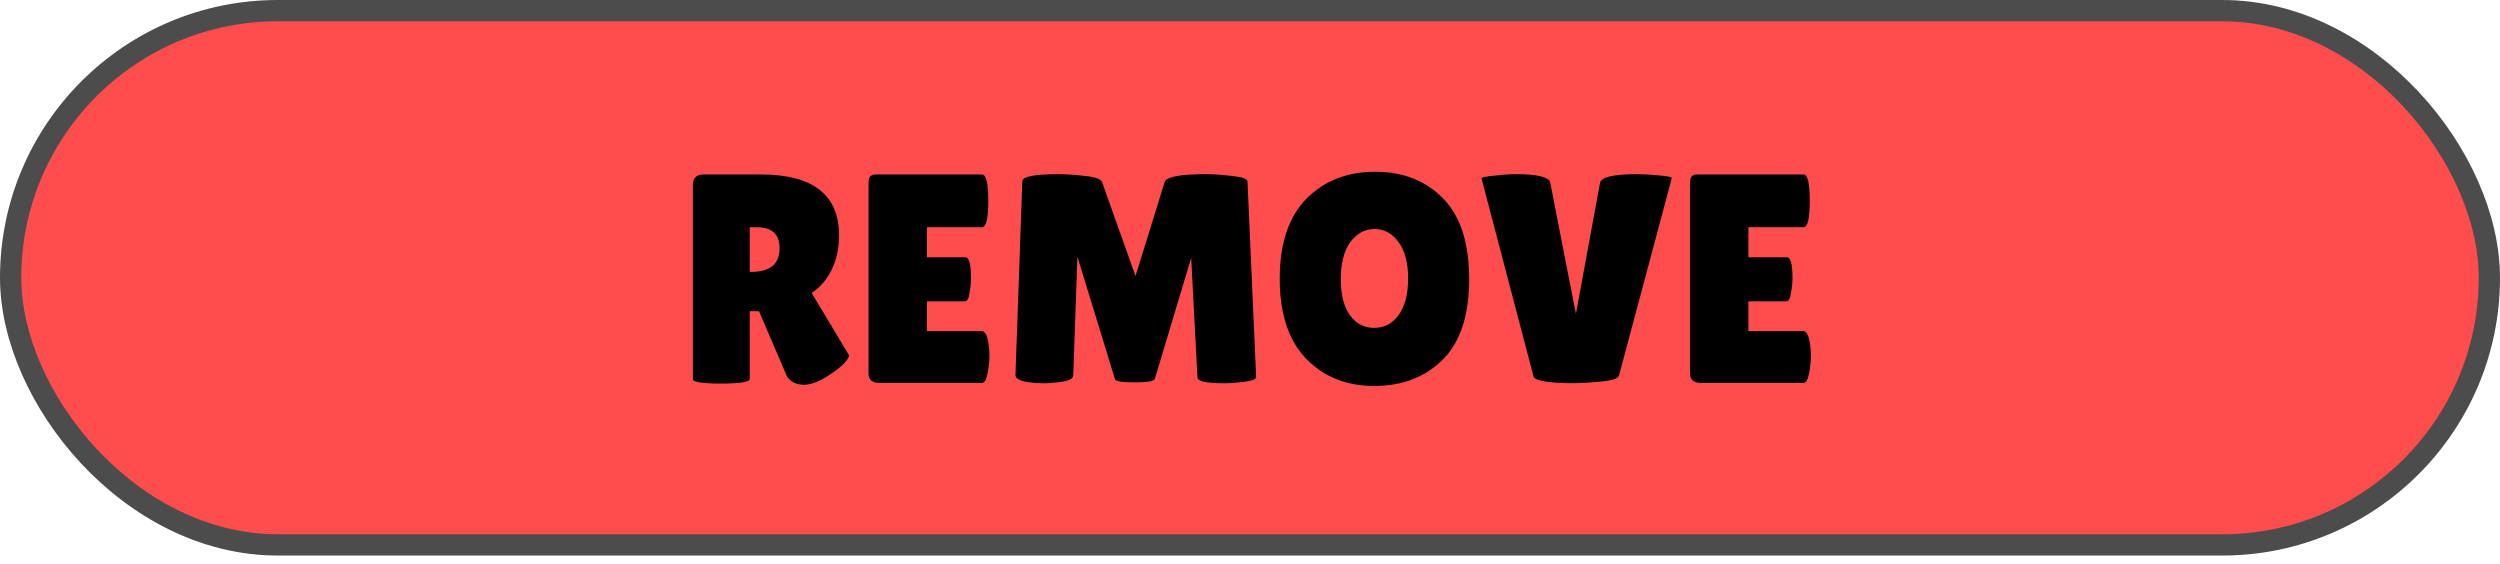<svg width="235" height="53" viewBox="0 0 235 53" fill="none" xmlns="http://www.w3.org/2000/svg">
<rect x="1" y="1" width="233" height="50.222" rx="25.111" fill="#FF4D4D" stroke="#4C4C4C" stroke-width="2"/>
<path d="M70.477 35.608C70.477 35.907 69.59 36.056 67.817 36.056C66.025 36.056 65.129 35.916 65.129 35.636V17.38C65.129 16.727 65.474 16.4 66.165 16.4H71.513C76.422 16.4 78.876 18.313 78.876 22.14C78.876 23.297 78.653 24.352 78.204 25.304C77.757 26.237 77.122 26.984 76.3 27.544L79.829 33.424C79.679 33.872 79.194 34.385 78.373 34.964C77.252 35.767 76.329 36.168 75.6 36.168C74.873 36.168 74.331 35.907 73.977 35.384L71.344 29.252H70.477V35.608ZM70.477 21.356V25.556H70.617C72.39 25.556 73.276 24.819 73.276 23.344C73.276 22.672 73.099 22.177 72.745 21.86C72.409 21.524 71.849 21.356 71.064 21.356H70.477ZM90.744 24.184C91.099 24.184 91.276 24.837 91.276 26.144C91.276 26.536 91.23 27.003 91.136 27.544C91.061 28.067 90.912 28.328 90.688 28.328H87.132V31.128H92.284C92.602 31.128 92.816 31.539 92.928 32.36C92.984 32.715 93.012 33.097 93.012 33.508C93.012 33.9 92.956 34.413 92.844 35.048C92.732 35.683 92.546 36 92.284 36H82.708C81.999 36 81.644 35.711 81.644 35.132V17.128C81.644 16.643 81.859 16.4 82.288 16.4H92.312C92.704 16.4 92.9 17.231 92.9 18.892C92.9 20.535 92.704 21.356 92.312 21.356H87.132V24.184H90.744ZM115.053 36.028C113.391 36.028 112.561 35.841 112.561 35.468L111.973 24.24L108.557 35.608C108.482 35.832 107.847 35.944 106.653 35.944C105.458 35.944 104.842 35.841 104.805 35.636L101.277 24.128L100.885 35.3C100.866 35.58 100.511 35.776 99.821 35.888C99.13 35.981 98.551 36.028 98.085 36.028C97.637 36.028 97.198 36 96.769 35.944C95.873 35.813 95.434 35.58 95.453 35.244L96.097 17.044C96.097 16.596 97.235 16.372 99.513 16.372C100.185 16.372 101.006 16.428 101.977 16.54C102.947 16.633 103.489 16.829 103.601 17.128L106.737 25.948L109.481 17.1C109.649 16.615 110.937 16.372 113.345 16.372C114.035 16.372 114.857 16.428 115.809 16.54C116.779 16.633 117.265 16.811 117.265 17.072L118.077 35.44C118.077 35.645 117.713 35.795 116.985 35.888C116.257 35.981 115.613 36.028 115.053 36.028ZM129.171 36.28C126.558 36.28 124.42 35.421 122.759 33.704C121.116 31.987 120.295 29.485 120.295 26.2C120.295 22.896 121.126 20.395 122.787 18.696C124.467 16.997 126.623 16.148 129.255 16.148C131.906 16.148 134.043 16.988 135.667 18.668C137.291 20.329 138.103 22.859 138.103 26.256C138.103 29.635 137.272 32.155 135.611 33.816C133.95 35.459 131.803 36.28 129.171 36.28ZM129.199 21.524C128.303 21.524 127.547 21.935 126.931 22.756C126.334 23.577 126.035 24.735 126.035 26.228C126.035 27.703 126.324 28.841 126.903 29.644C127.482 30.428 128.238 30.82 129.171 30.82C130.123 30.82 130.888 30.419 131.467 29.616C132.064 28.813 132.363 27.665 132.363 26.172C132.363 24.679 132.055 23.531 131.439 22.728C130.842 21.925 130.095 21.524 129.199 21.524ZM139.259 16.764C139.259 16.671 139.661 16.587 140.463 16.512C141.285 16.419 141.957 16.372 142.479 16.372C144.551 16.372 145.634 16.643 145.727 17.184L148.135 29.504L150.403 17.184C150.515 16.643 151.673 16.372 153.875 16.372C154.417 16.372 155.098 16.409 155.919 16.484C156.741 16.559 157.151 16.643 157.151 16.736L152.195 35.272C152.121 35.571 151.57 35.767 150.543 35.86C148.957 36.028 147.51 36.065 146.203 35.972C144.915 35.86 144.234 35.673 144.159 35.412L139.259 16.764ZM167.963 24.184C168.318 24.184 168.495 24.837 168.495 26.144C168.495 26.536 168.448 27.003 168.355 27.544C168.28 28.067 168.131 28.328 167.907 28.328H164.351V31.128H169.503C169.82 31.128 170.035 31.539 170.147 32.36C170.203 32.715 170.231 33.097 170.231 33.508C170.231 33.9 170.175 34.413 170.063 35.048C169.951 35.683 169.764 36 169.503 36H159.927C159.218 36 158.863 35.711 158.863 35.132V17.128C158.863 16.643 159.078 16.4 159.507 16.4H169.531C169.923 16.4 170.119 17.231 170.119 18.892C170.119 20.535 169.923 21.356 169.531 21.356H164.351V24.184H167.963Z" fill="black"/>
</svg>
